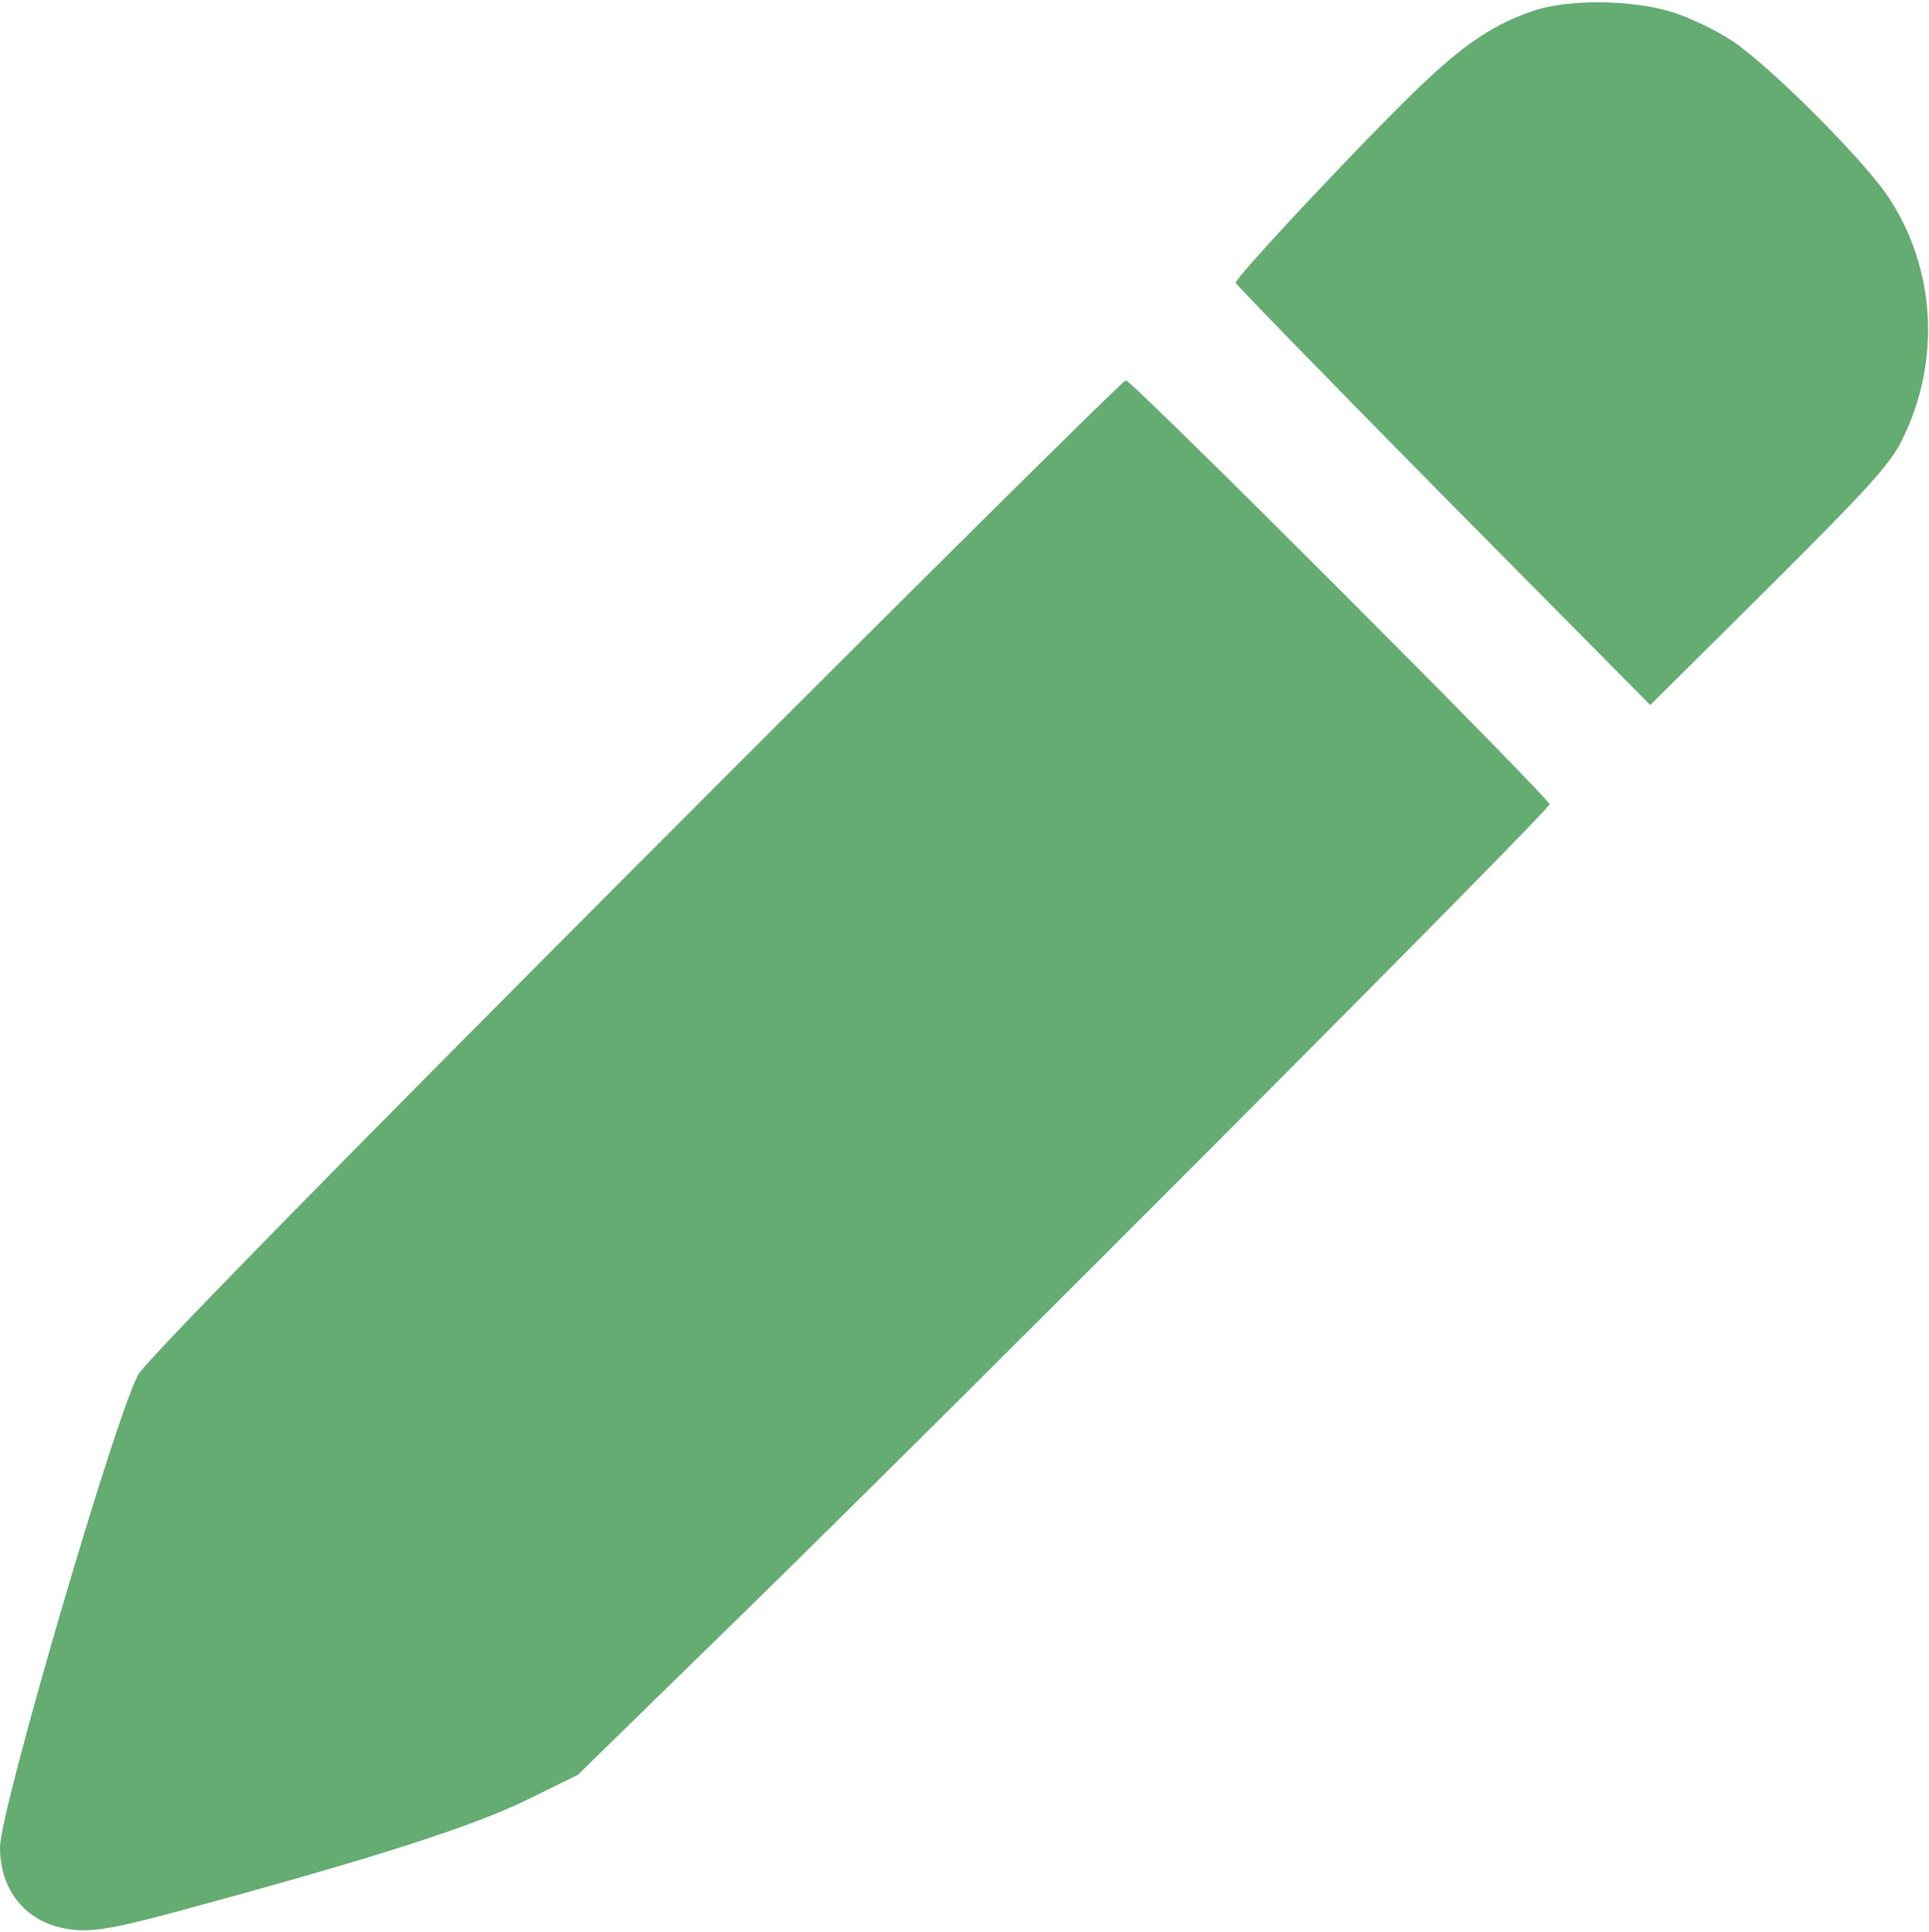 <svg width="683" height="684" viewBox="0 0 683 684" fill="none" xmlns="http://www.w3.org/2000/svg">
<path d="M542.638 3.927C529.608 8.388 519.836 14.737 505.948 27.605C488.289 43.906 436.854 98.641 437.54 100.186C437.883 101.043 470.972 135.017 511.092 175.683L584.301 249.635L626.134 208.112C660.081 174.31 669.168 164.53 673.283 156.122C687.342 128.154 685.456 95.21 668.654 69.815C659.739 56.432 626.82 23.487 613.447 14.565C607.789 10.79 598.188 6.157 592.016 4.27C577.786 -0.191 554.811 -0.363 542.638 3.927Z" fill="#64AC72"/>
<path d="M225.285 306.601C116.414 415.729 51.949 481.617 49.035 486.593C41.148 500.32 0 641.019 0 654.059C0 670.703 10.63 682.199 27.089 683.4C34.976 683.915 43.548 682.199 72.009 674.306C134.417 657.319 168.192 646.338 186.709 637.244L204.539 628.493L262.147 572.214C340.499 495.687 548.639 286.869 548.639 284.81C548.639 282.58 400.849 134.674 398.62 134.674C397.592 134.674 319.582 212.058 225.285 306.601Z" fill="#64AC72"/>
</svg>
